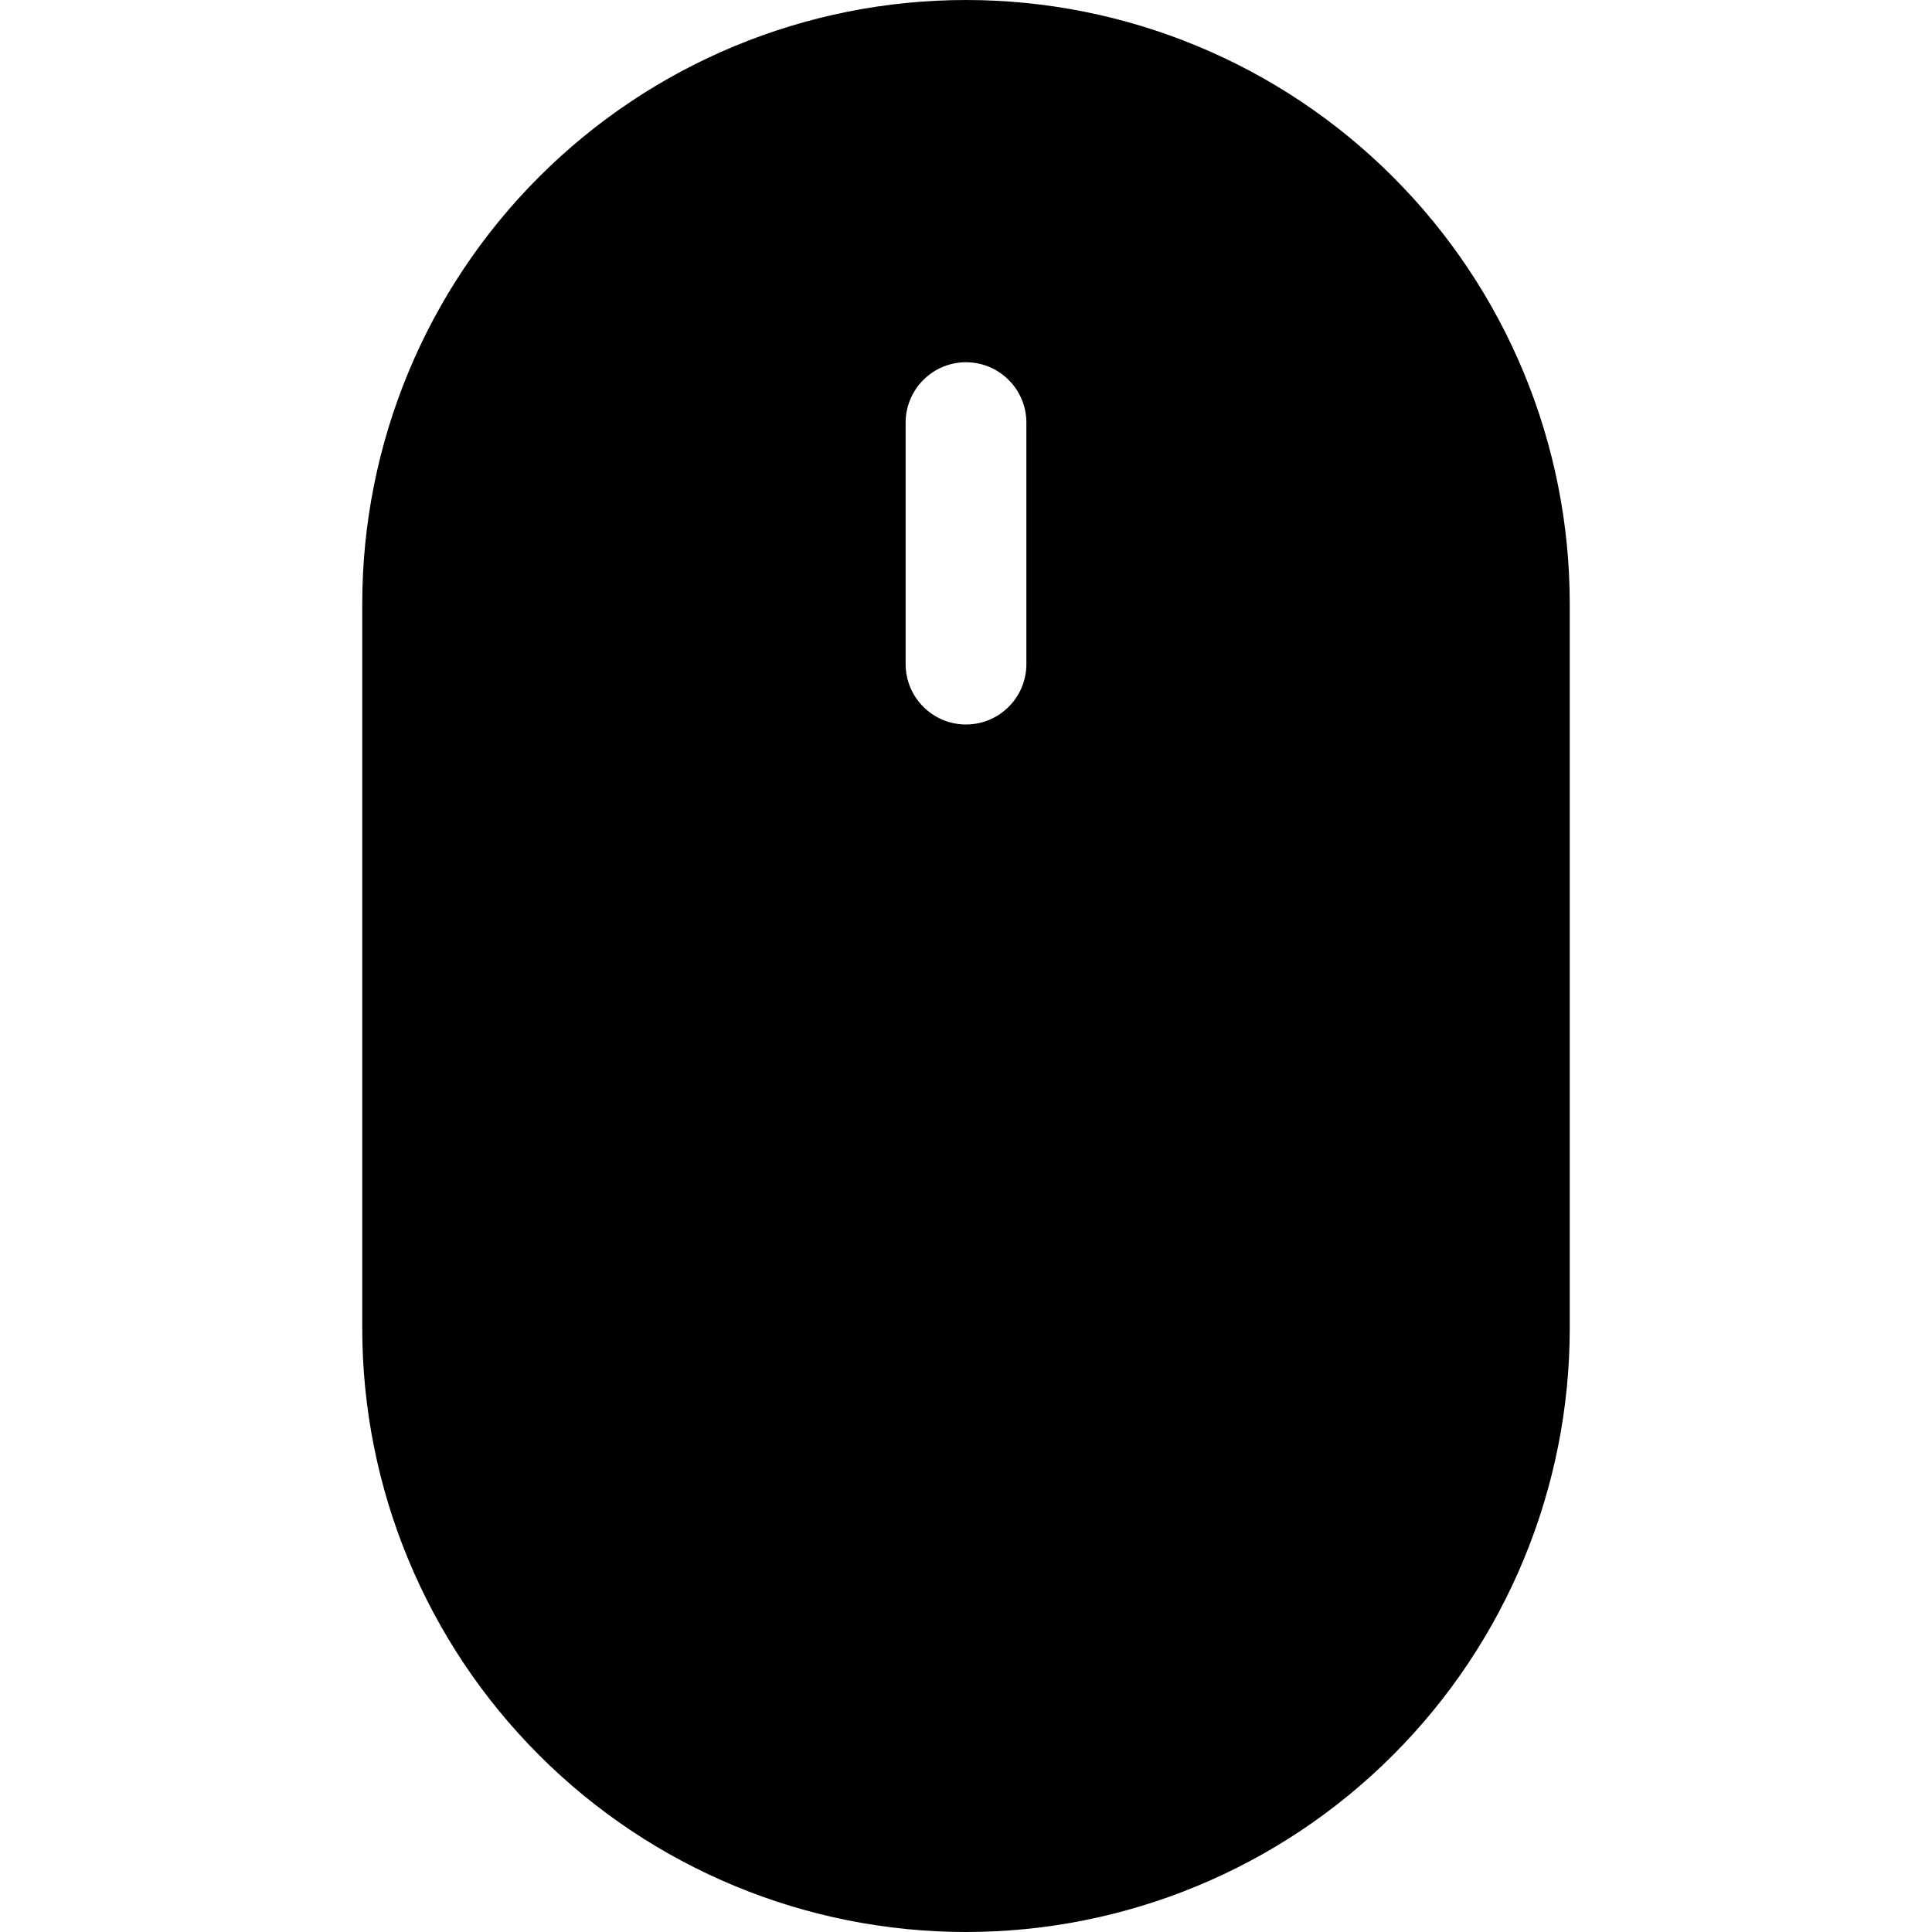 <svg width="24" height="24" viewBox="0 0 24 24" fill="none" xmlns="http://www.w3.org/2000/svg">
<path d="M4.5 7.5C4.5 5.511 5.29 3.603 6.697 2.197C8.103 0.79 10.011 0 12 0C13.989 0 15.897 0.79 17.303 2.197C18.71 3.603 19.5 5.511 19.5 7.5V16.5C19.5 18.489 18.71 20.397 17.303 21.803C15.897 23.21 13.989 24 12 24C10.011 24 8.103 23.21 6.697 21.803C5.29 20.397 4.5 18.489 4.5 16.5V7.5ZM12.75 5.25C12.75 5.051 12.671 4.86 12.53 4.72C12.39 4.579 12.199 4.5 12 4.5C11.801 4.5 11.61 4.579 11.47 4.72C11.329 4.86 11.25 5.051 11.25 5.25V8.25C11.25 8.449 11.329 8.64 11.47 8.78C11.61 8.921 11.801 9 12 9C12.199 9 12.39 8.921 12.53 8.78C12.671 8.64 12.75 8.449 12.75 8.25V5.25Z" fill="black"/>
</svg>
